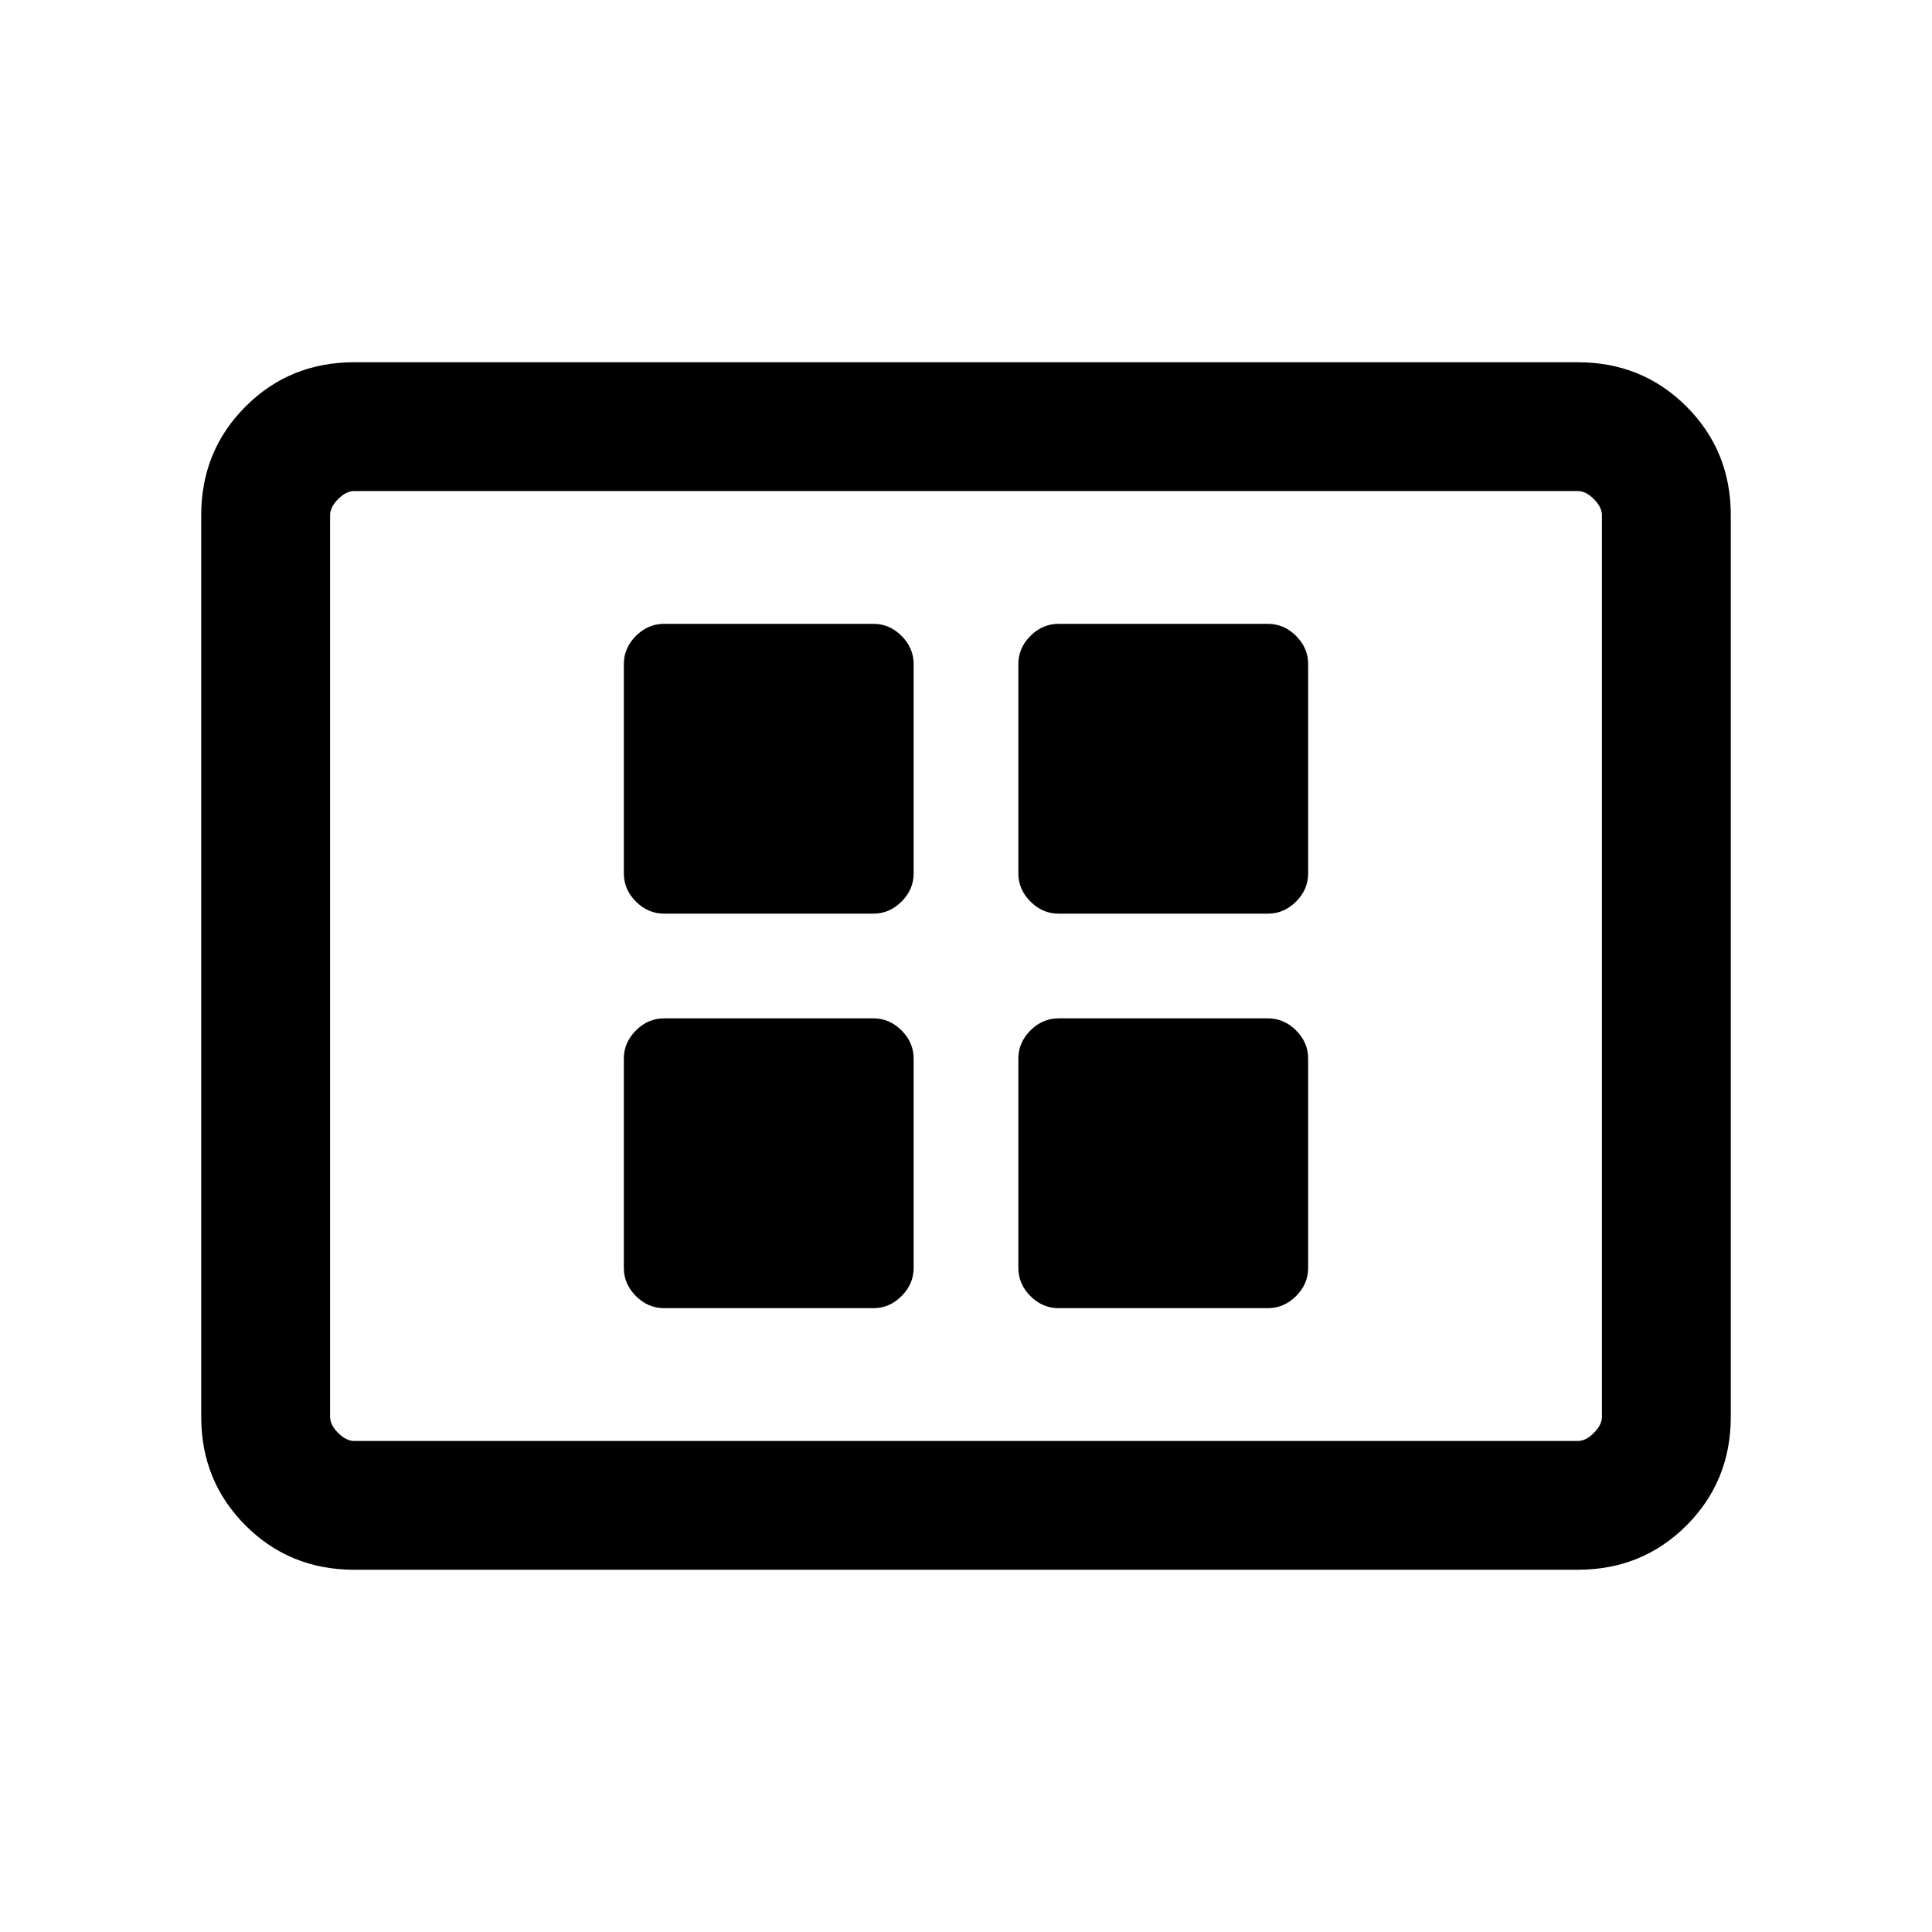 <svg xmlns="http://www.w3.org/2000/svg" height="20" width="20"><path d="M6.875 9.458h2.167q.166 0 .291-.125.125-.125.125-.291V6.875q0-.167-.125-.292-.125-.125-.291-.125H6.875q-.167 0-.292.125-.125.125-.125.292v2.167q0 .166.125.291.125.125.292.125Zm4.083 0h2.167q.167 0 .292-.125.125-.125.125-.291V6.875q0-.167-.125-.292-.125-.125-.292-.125h-2.167q-.166 0-.291.125-.125.125-.125.292v2.167q0 .166.125.291.125.125.291.125Zm-4.083 4.084h2.167q.166 0 .291-.125.125-.125.125-.292v-2.167q0-.166-.125-.291-.125-.125-.291-.125H6.875q-.167 0-.292.125-.125.125-.125.291v2.167q0 .167.125.292.125.125.292.125Zm4.083 0h2.167q.167 0 .292-.125.125-.125.125-.292v-2.167q0-.166-.125-.291-.125-.125-.292-.125h-2.167q-.166 0-.291.125-.125.125-.125.291v2.167q0 .167.125.292.125.125.291.125ZM3.667 16.25q-.667 0-1.125-.458-.459-.459-.459-1.125V5.333q0-.666.459-1.125Q3 3.75 3.667 3.75h12.666q.667 0 1.125.458.459.459.459 1.125v9.334q0 .666-.459 1.125-.458.458-1.125.458Zm-.25-1.333V5.083v9.834Zm.25 0h12.666q.084 0 .167-.084.083-.083.083-.166V5.333q0-.083-.083-.166-.083-.084-.167-.084H3.667q-.084 0-.167.084-.083.083-.083.166v9.334q0 .083.083.166.083.084.167.084Z"/></svg>